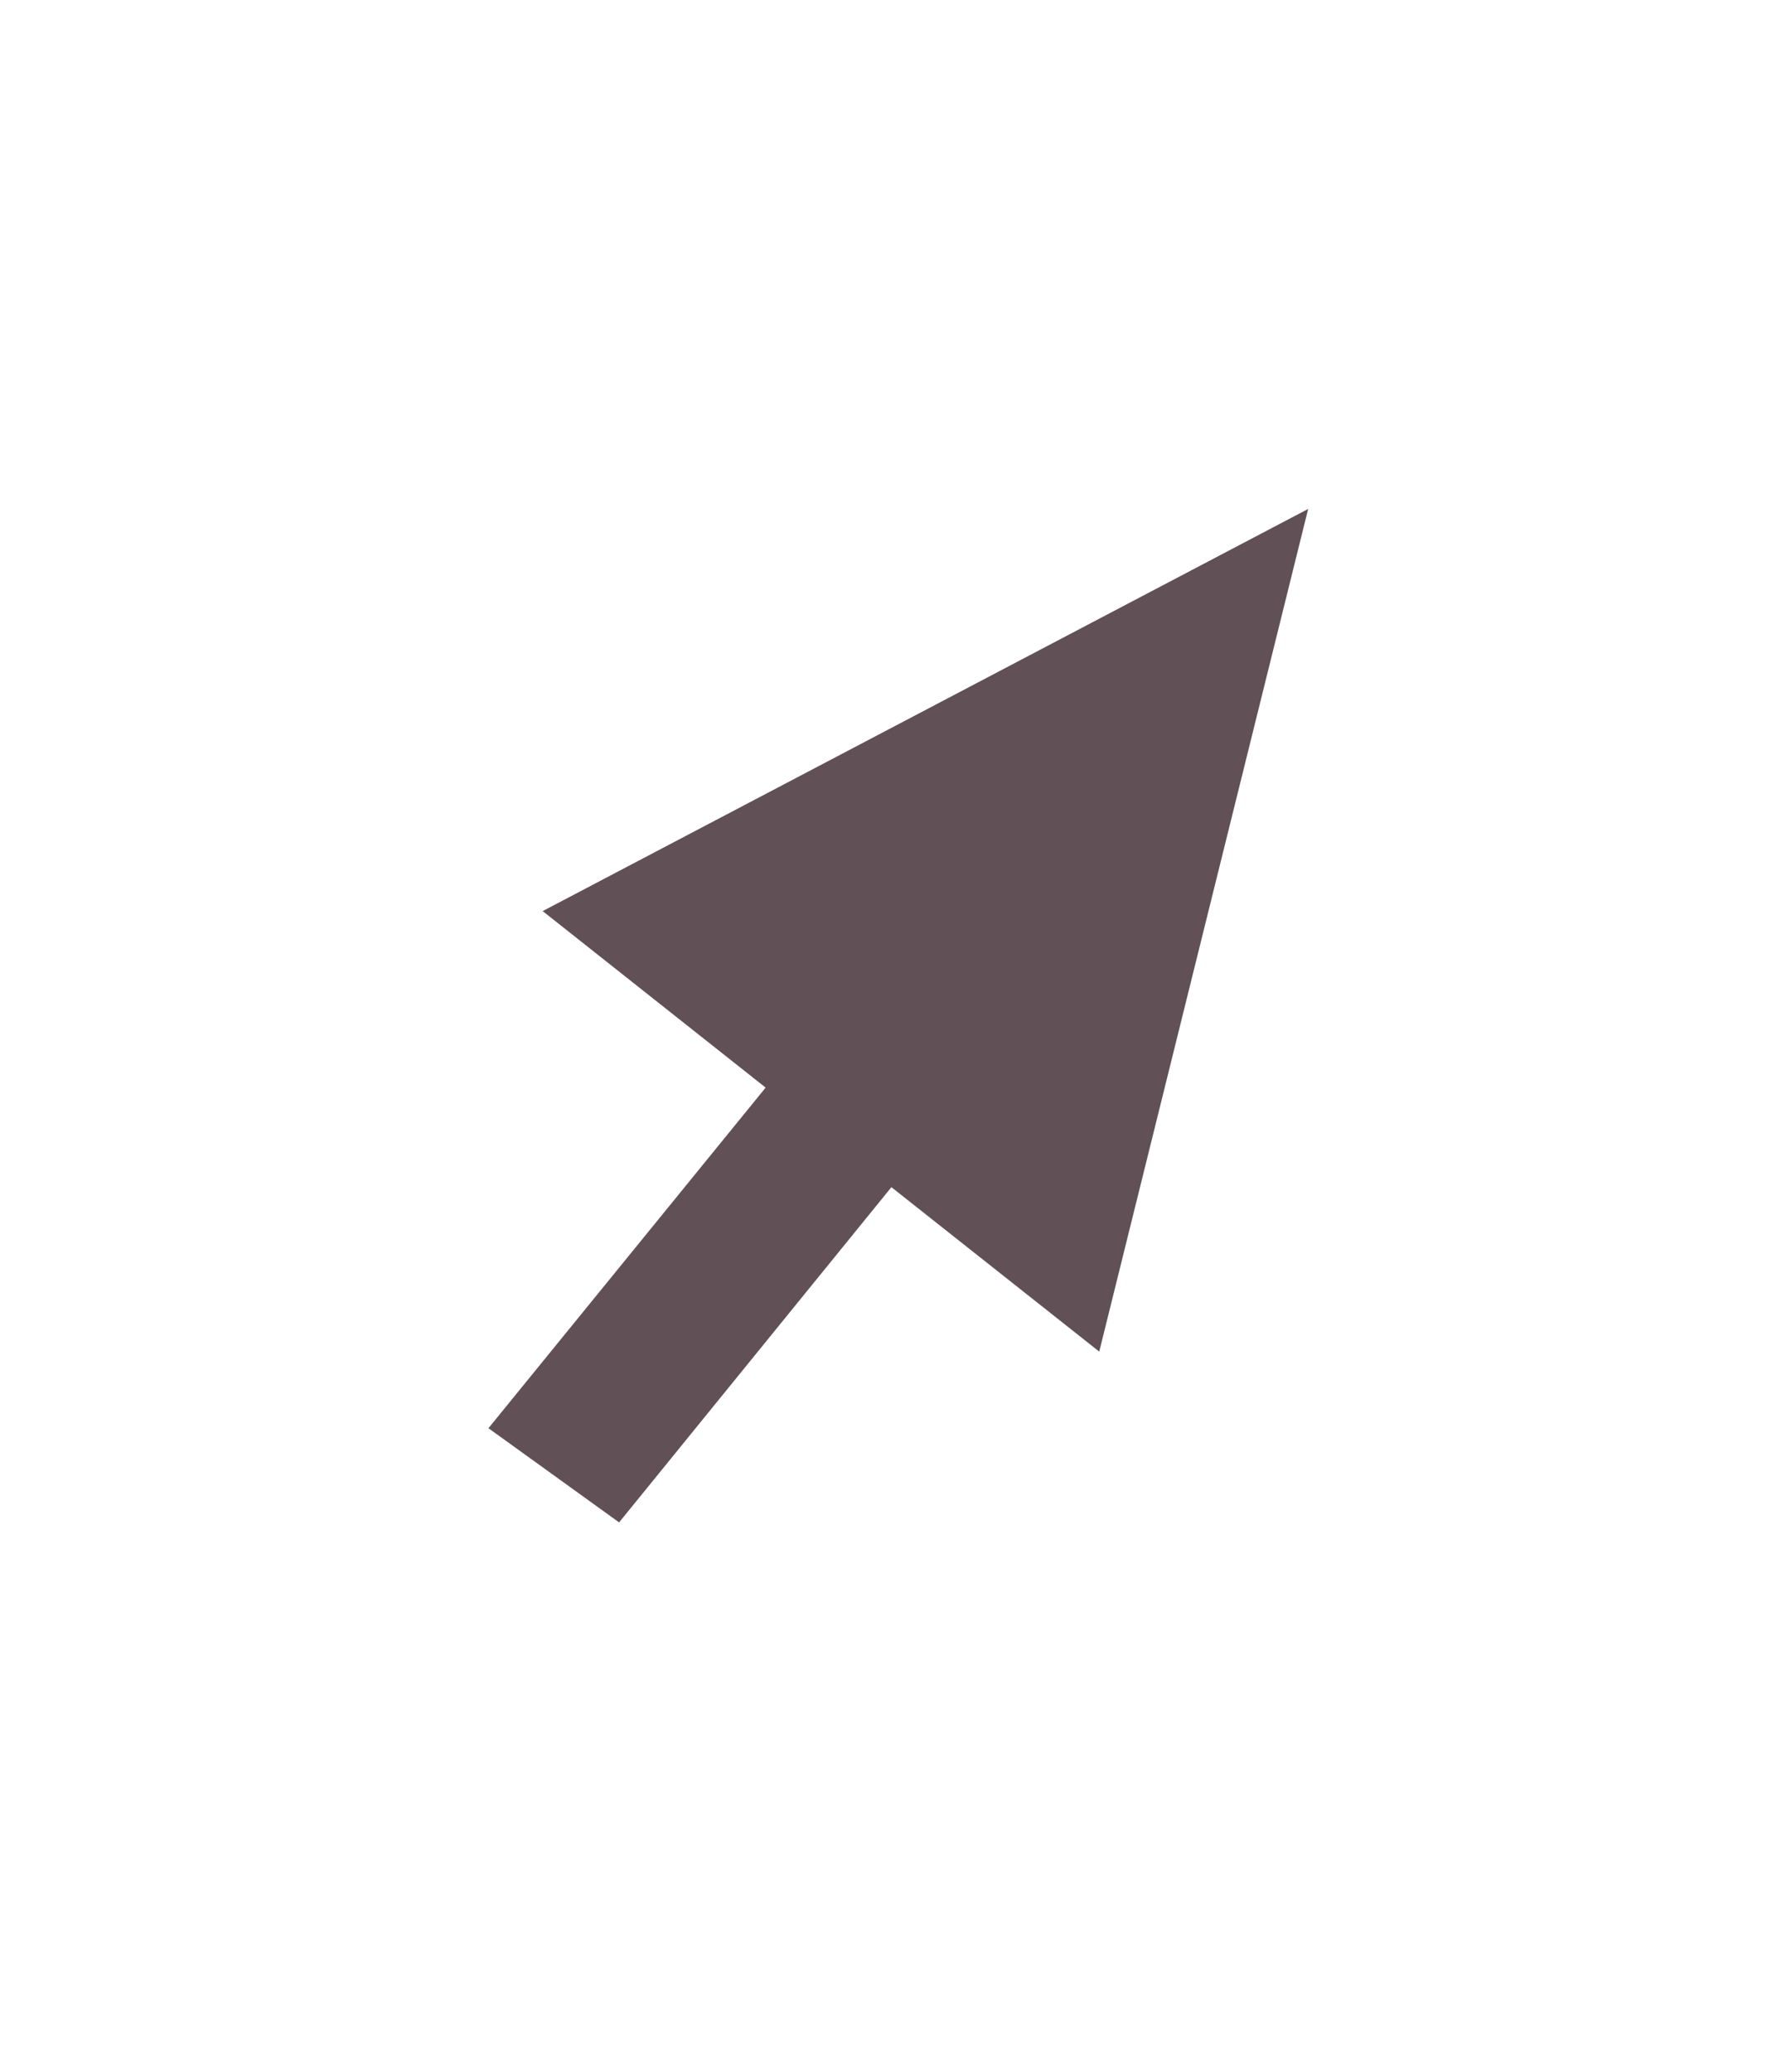 <?xml version="1.0" encoding="utf-8"?>
<!-- Generator: Adobe Illustrator 16.0.0, SVG Export Plug-In . SVG Version: 6.00 Build 0)  -->
<!DOCTYPE svg PUBLIC "-//W3C//DTD SVG 1.1//EN" "http://www.w3.org/Graphics/SVG/1.1/DTD/svg11.dtd">
<svg version="1.1" id="Capa_1" xmlns="http://www.w3.org/2000/svg" xmlns:xlink="http://www.w3.org/1999/xlink" x="0px" y="0px"
	 width="14.667px" height="16.961px" viewBox="0 0 14.667 16.961" enable-background="new 0 0 14.667 16.961" xml:space="preserve">
<g id="Icons_with_numbers">
	<g>
		<g id="Group_8_" transform="translate(-720, -336)">
			<path id="Triangle_295_8_" fill="#615156" d="M730.713,340.166l-1.711,6.898l-1.702-1.346l-2.23,2.744l-1.07-0.771l2.27-2.788
				l-1.826-1.445L730.713,340.166z"/>
		</g>
	</g>
</g>
</svg>
